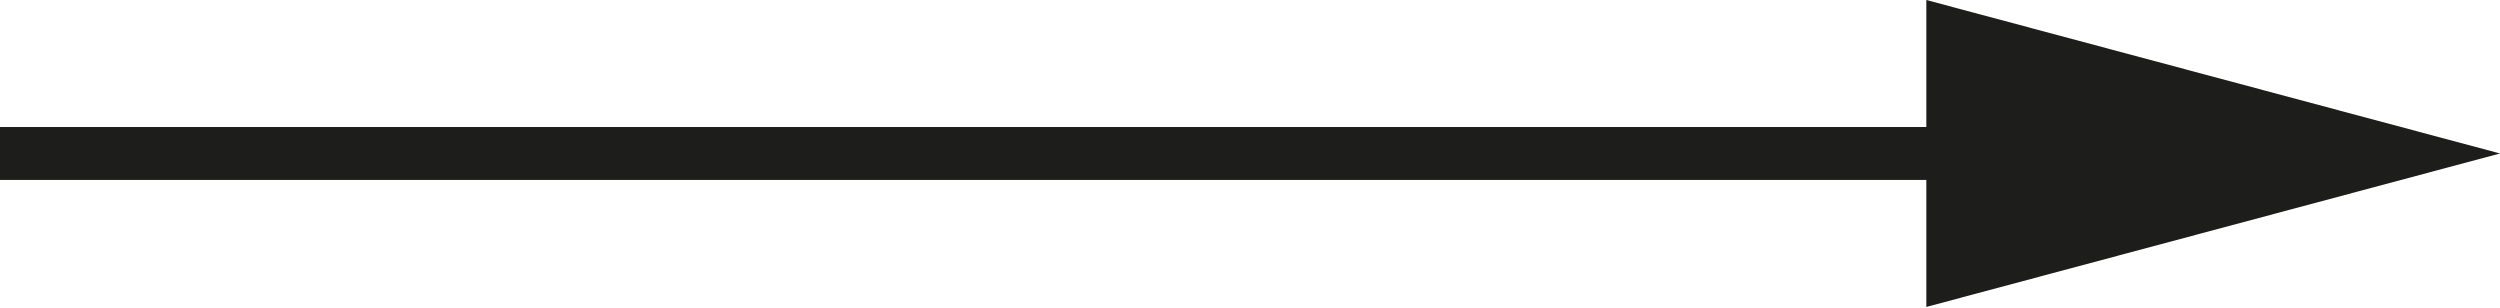 <svg xmlns="http://www.w3.org/2000/svg" viewBox="0 0 23.62 2.91"><defs><style>.cls-1{fill:none;stroke:#1d1d1b;stroke-miterlimit:10;stroke-width:0.5px;}.cls-2{fill:#1d1d1b;}</style></defs><title>Element 16pfeil</title><g id="Ebene_2" data-name="Ebene 2"><g id="Ebene_2-2" data-name="Ebene 2"><line class="cls-1" y1="1.45" x2="19.19" y2="1.45"/><polygon class="cls-2" points="18.2 2.9 23.62 1.45 18.2 0 18.2 2.9"/></g></g></svg>